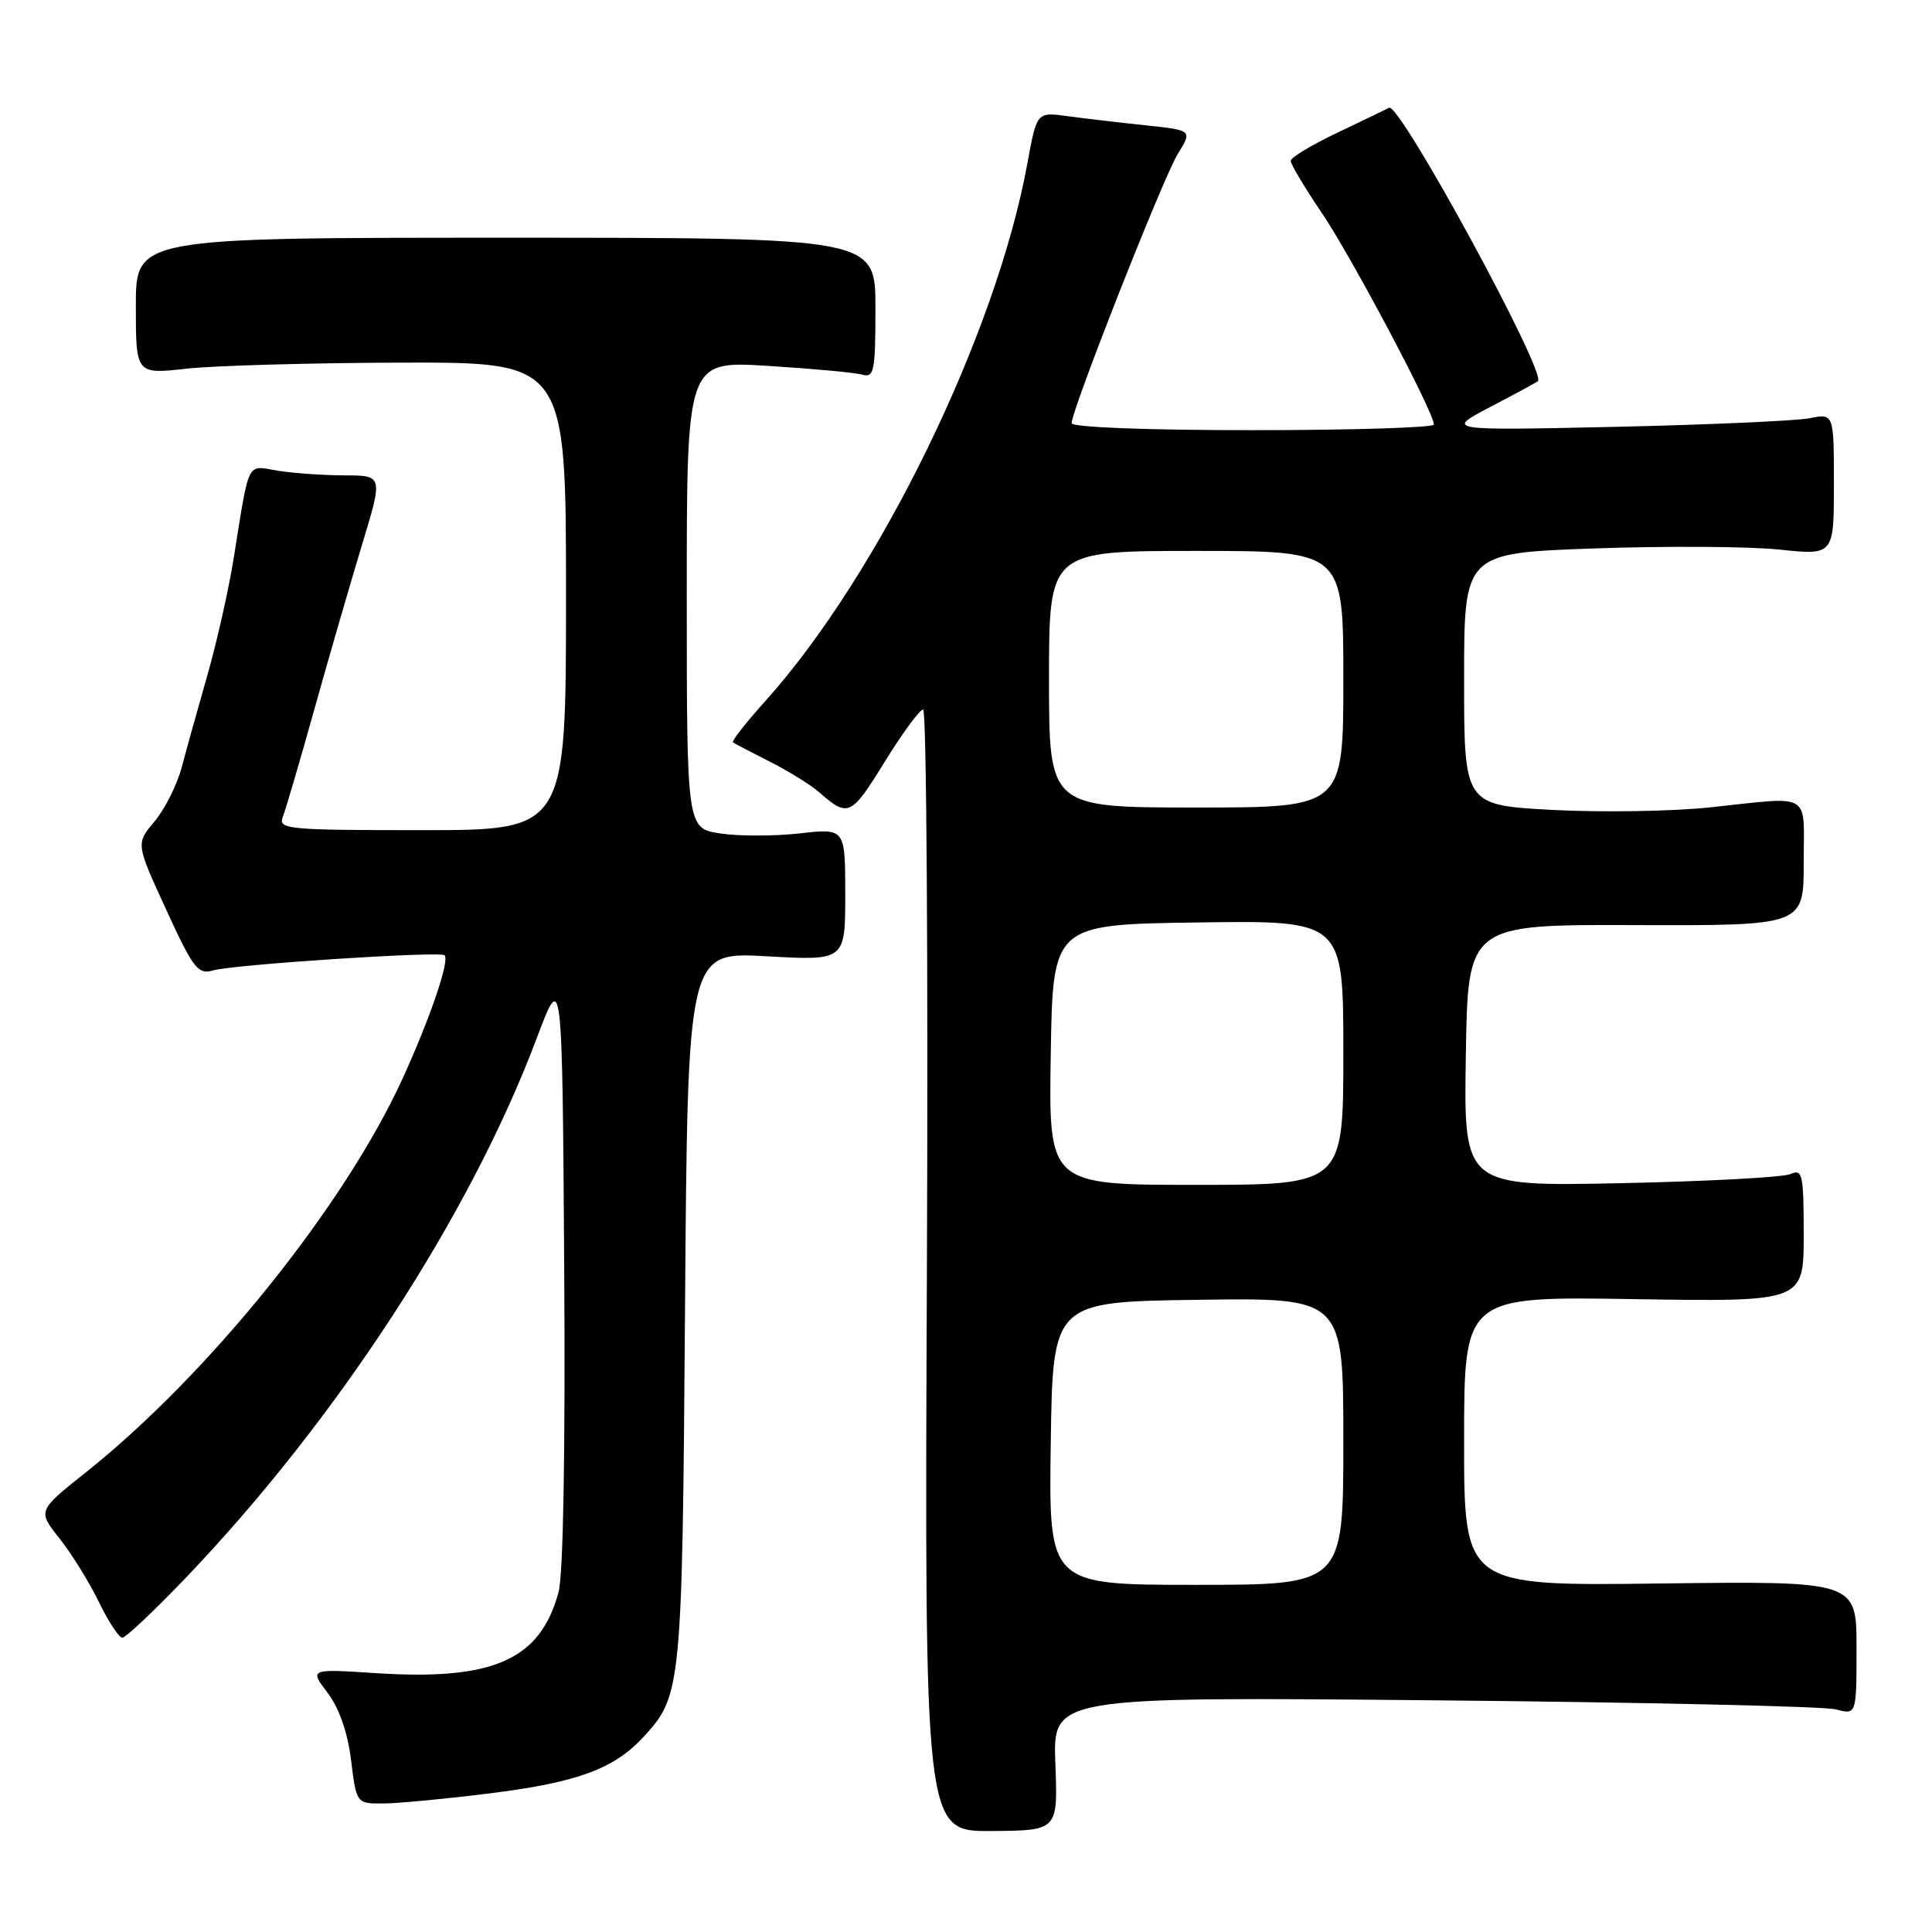 <?xml version="1.0" encoding="UTF-8" standalone="no"?>
<!DOCTYPE svg PUBLIC "-//W3C//DTD SVG 1.1//EN" "http://www.w3.org/Graphics/SVG/1.1/DTD/svg11.dtd" >
<svg xmlns="http://www.w3.org/2000/svg" xmlns:xlink="http://www.w3.org/1999/xlink" version="1.1" viewBox="0 0 256 256">
 <g >
 <path fill="currentColor"
d=" M 139.84 233.70 C 139.50 224.83 139.50 224.83 190.00 225.30 C 217.78 225.56 241.74 226.10 243.25 226.50 C 246.00 227.23 246.00 227.23 246.00 218.37 C 246.00 209.50 246.00 209.50 220.00 209.82 C 194.00 210.15 194.00 210.15 194.00 190.97 C 194.00 171.78 194.00 171.78 216.50 172.14 C 239.00 172.50 239.00 172.50 239.00 163.64 C 239.00 155.58 238.84 154.86 237.25 155.57 C 236.29 156.00 226.15 156.54 214.73 156.78 C 193.95 157.20 193.95 157.20 194.23 139.85 C 194.50 122.50 194.50 122.50 216.75 122.58 C 239.00 122.65 239.00 122.65 239.00 114.33 C 239.00 104.77 240.29 105.53 226.50 106.99 C 221.55 107.51 212.21 107.66 205.75 107.32 C 194.00 106.69 194.00 106.69 194.00 89.99 C 194.00 73.29 194.00 73.29 211.25 72.67 C 220.74 72.34 231.76 72.40 235.75 72.82 C 243.00 73.58 243.00 73.58 243.00 64.18 C 243.00 54.77 243.00 54.77 239.75 55.42 C 237.96 55.77 226.38 56.28 214.00 56.56 C 191.50 57.05 191.50 57.05 197.50 53.91 C 200.80 52.18 203.63 50.65 203.78 50.51 C 205.00 49.46 185.43 13.50 184.06 14.28 C 183.75 14.45 180.70 15.92 177.28 17.55 C 173.86 19.17 171.05 20.86 171.03 21.30 C 171.01 21.75 172.86 24.84 175.13 28.19 C 179.02 33.92 190.00 54.63 190.00 56.25 C 190.00 56.66 179.20 57.00 166.00 57.00 C 151.96 57.00 142.00 56.62 142.00 56.07 C 142.00 54.30 154.13 23.53 156.06 20.40 C 158.00 17.26 158.00 17.26 151.75 16.60 C 148.31 16.24 143.67 15.69 141.44 15.39 C 137.38 14.83 137.38 14.83 136.13 21.66 C 132.02 44.24 116.46 76.15 101.41 92.89 C 98.84 95.75 96.91 98.21 97.12 98.37 C 97.33 98.52 99.53 99.67 102.00 100.92 C 104.47 102.17 107.40 103.98 108.50 104.94 C 112.38 108.35 112.76 108.18 117.18 101.02 C 119.56 97.17 121.87 94.01 122.32 94.01 C 122.77 94.00 122.99 127.45 122.82 168.34 C 122.50 242.67 122.50 242.67 131.34 242.62 C 140.18 242.56 140.18 242.56 139.84 233.70 Z  M 65.05 237.61 C 76.49 236.17 81.33 234.40 85.22 230.20 C 90.31 224.71 90.40 223.83 90.77 173.31 C 91.12 126.12 91.12 126.12 101.56 126.71 C 112.00 127.30 112.00 127.30 112.00 118.52 C 112.00 109.74 112.00 109.74 105.96 110.43 C 102.63 110.80 97.91 110.81 95.46 110.44 C 91.00 109.77 91.00 109.77 91.00 78.79 C 91.00 47.81 91.00 47.81 101.75 48.48 C 107.66 48.85 113.29 49.37 114.25 49.64 C 115.83 50.09 116.00 49.21 116.00 40.82 C 116.00 31.50 116.00 31.50 67.00 31.50 C 18.00 31.50 18.00 31.50 18.00 40.55 C 18.00 49.60 18.00 49.60 24.75 48.85 C 28.46 48.44 41.29 48.08 53.25 48.05 C 75.00 48.00 75.00 48.00 75.00 79.00 C 75.00 110.00 75.00 110.00 55.89 110.00 C 38.10 110.00 36.83 109.88 37.47 108.25 C 37.85 107.29 39.73 100.88 41.65 94.00 C 43.57 87.12 46.41 77.34 47.95 72.25 C 50.76 63.00 50.76 63.00 45.63 62.99 C 42.81 62.98 38.83 62.70 36.80 62.37 C 32.62 61.67 33.09 60.74 30.96 74.00 C 30.30 78.12 28.73 85.10 27.47 89.50 C 26.21 93.90 24.68 99.39 24.07 101.70 C 23.45 104.02 21.83 107.23 20.47 108.85 C 18.00 111.79 18.00 111.79 22.01 120.51 C 25.62 128.38 26.23 129.17 28.26 128.58 C 30.98 127.80 58.33 126.01 58.91 126.58 C 59.60 127.27 57.04 134.80 53.39 142.82 C 45.66 159.77 27.71 182.10 11.32 195.14 C 4.98 200.19 4.98 200.19 7.89 203.86 C 9.49 205.88 11.84 209.67 13.10 212.27 C 14.36 214.87 15.76 217.00 16.21 217.00 C 16.66 217.00 20.39 213.48 24.51 209.18 C 44.61 188.19 62.32 160.98 71.13 137.54 C 74.50 128.59 74.50 128.59 74.76 167.89 C 74.92 192.21 74.64 208.64 74.01 210.97 C 71.59 219.94 65.36 222.71 49.84 221.70 C 41.00 221.13 41.00 221.13 43.41 224.31 C 44.95 226.36 46.07 229.56 46.52 233.25 C 47.23 239.00 47.23 239.00 50.87 238.97 C 52.86 238.95 59.25 238.34 65.05 237.61 Z  M 139.23 191.25 C 139.50 172.50 139.50 172.50 158.75 172.23 C 178.00 171.96 178.00 171.96 178.00 190.98 C 178.00 210.00 178.00 210.00 158.48 210.00 C 138.96 210.00 138.96 210.00 139.23 191.25 Z  M 139.23 139.75 C 139.50 122.50 139.50 122.50 158.75 122.23 C 178.00 121.96 178.00 121.96 178.00 139.48 C 178.00 157.00 178.00 157.00 158.48 157.00 C 138.95 157.00 138.95 157.00 139.23 139.75 Z  M 139.00 90.00 C 139.00 73.00 139.00 73.00 158.50 73.00 C 178.00 73.00 178.00 73.00 178.00 90.00 C 178.00 107.00 178.00 107.00 158.50 107.00 C 139.00 107.00 139.00 107.00 139.00 90.00 Z "/>
</g>
</svg>
